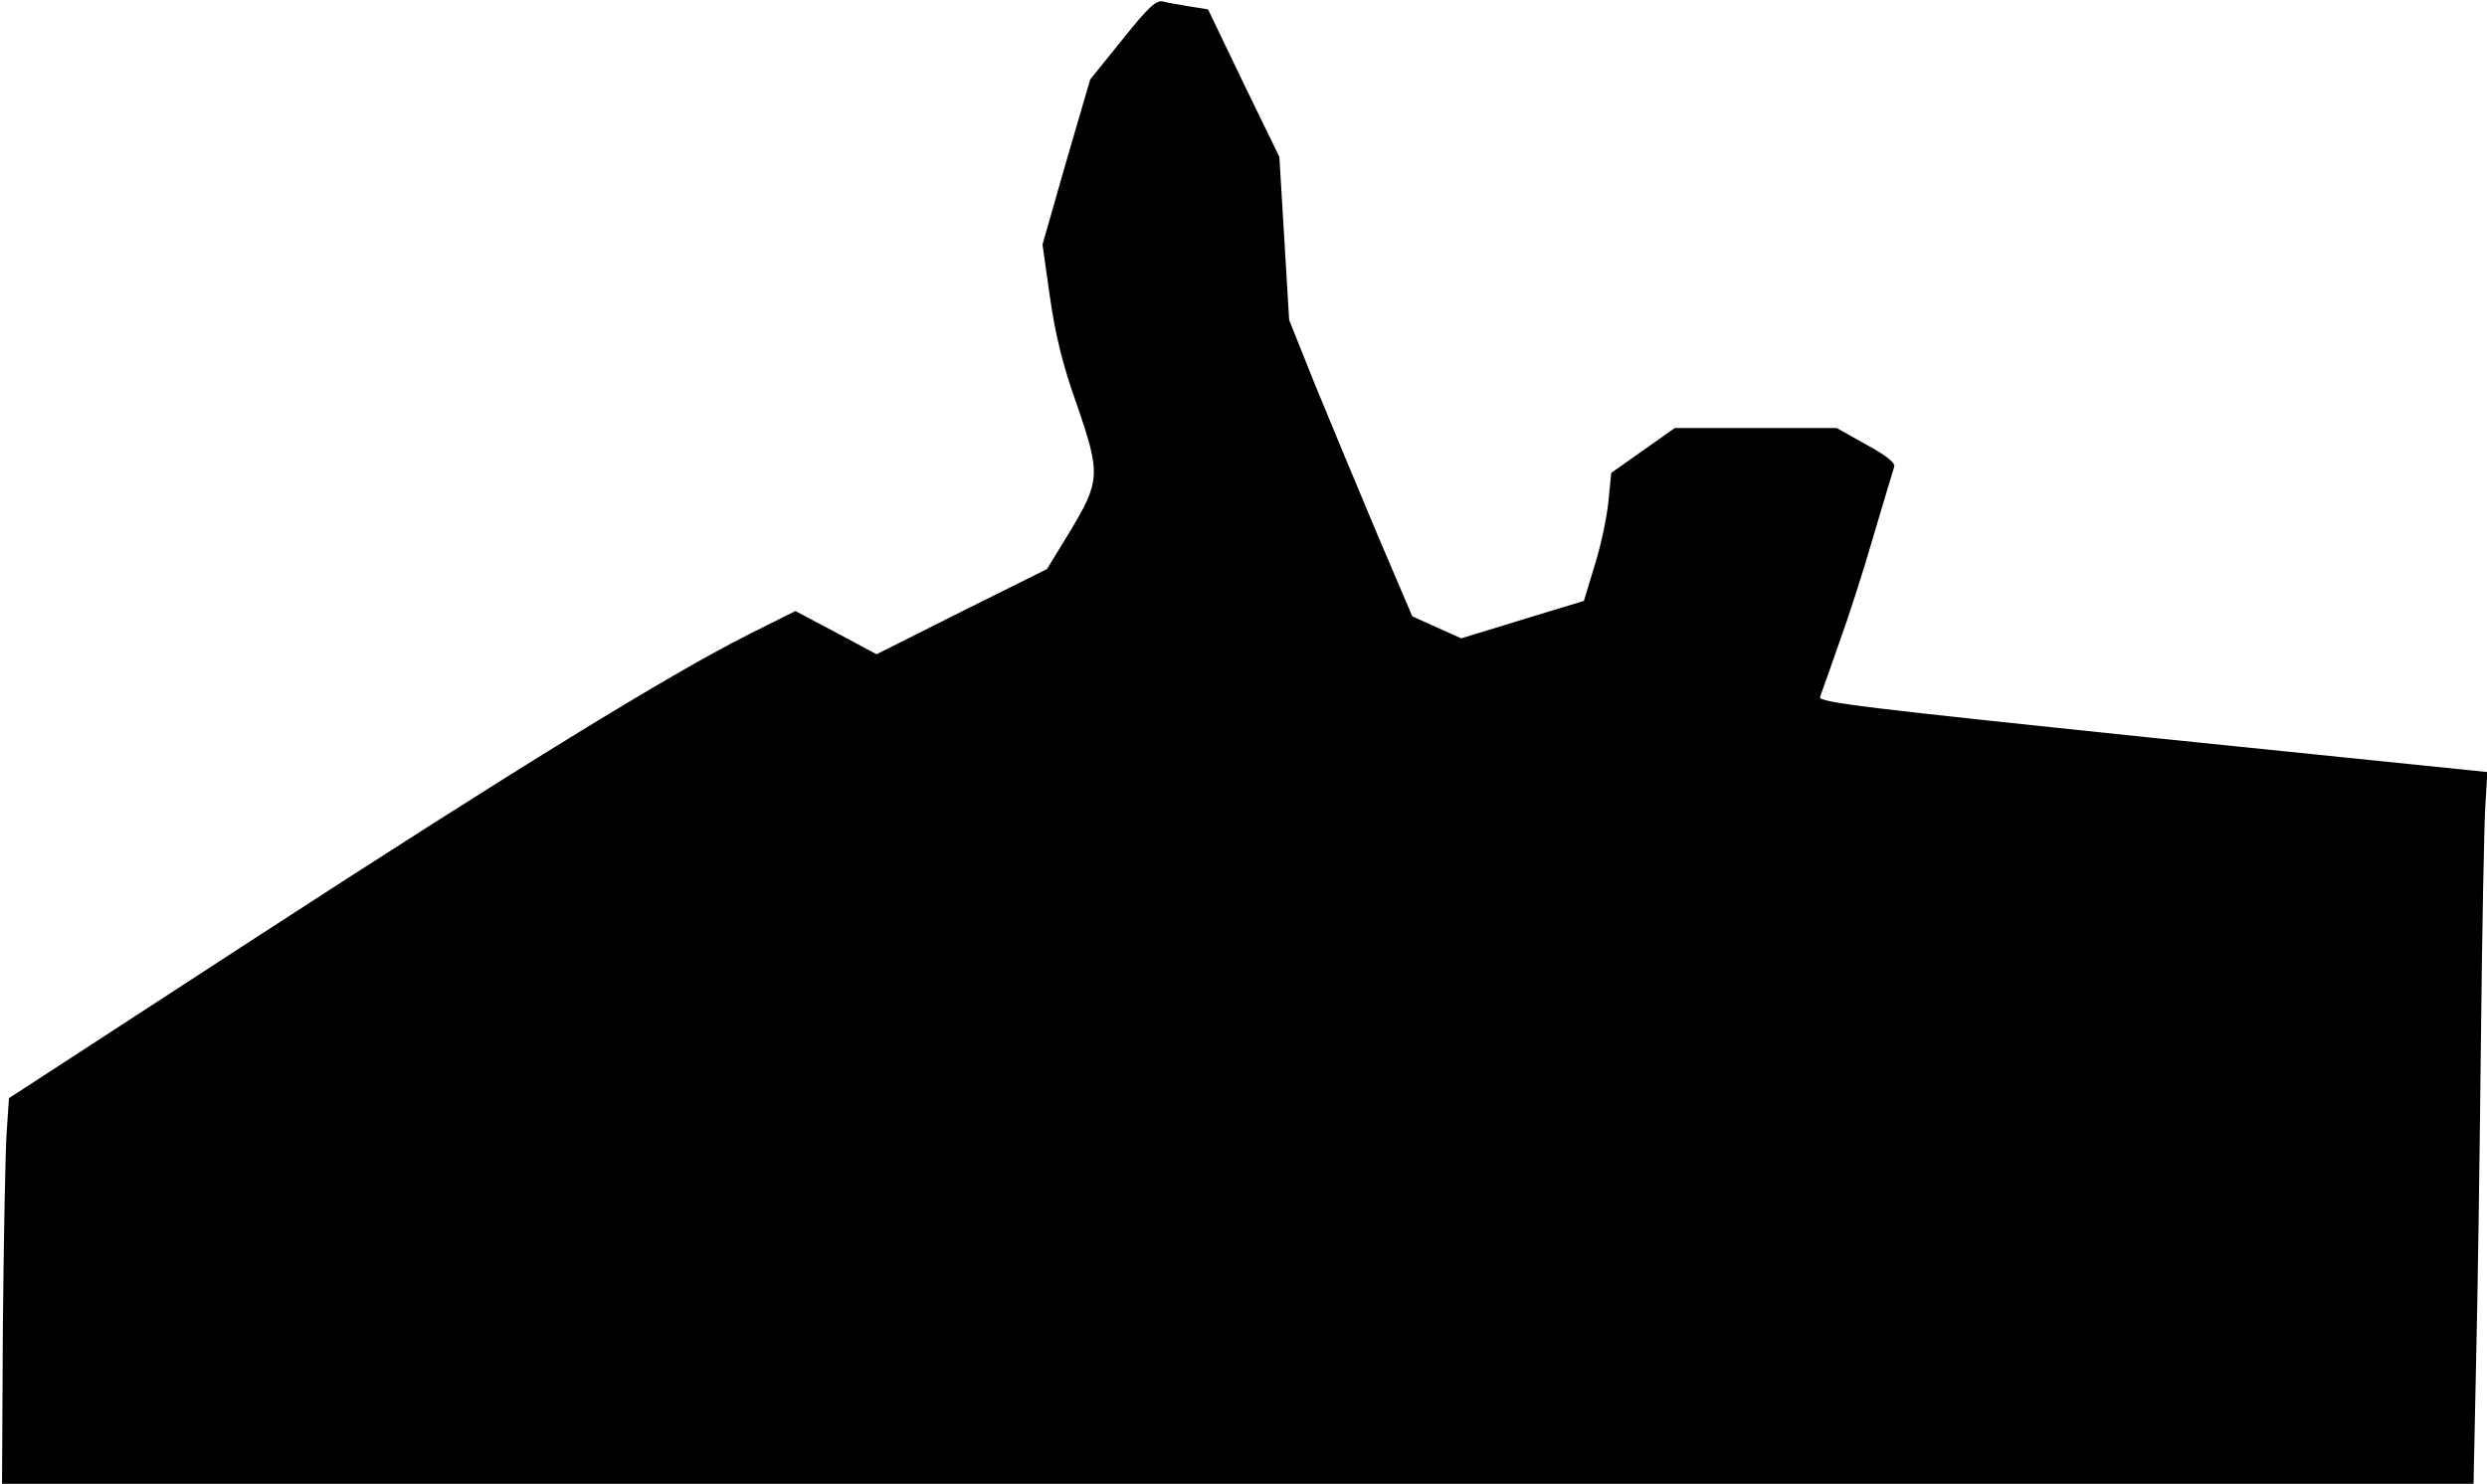 <?xml version="1.0" standalone="no"?>
<!DOCTYPE svg PUBLIC "-//W3C//DTD SVG 20010904//EN"
 "http://www.w3.org/TR/2001/REC-SVG-20010904/DTD/svg10.dtd">
<svg version="1.0" xmlns="http://www.w3.org/2000/svg"
 width="610pt" height="364pt" viewBox="0 0 610 364"
 preserveAspectRatio="xMidYMid meet">
<g transform="translate(0,364) scale(0.1,-0.1)"
fill="#000000" stroke="none">
<path fill="#000000" stroke="none" d="M2753 3543 l-79 -98 -59 -202 -58 -203
18 -127 c13 -92 31 -167 66 -265 59 -171 58 -188 -18 -314 l-55 -90 -209 -104
-209 -105 -99 53 -100 53 -118 -59 c-192 -97 -570 -329 -1210 -745 l-601 -391
-6 -90 c-3 -50 -7 -263 -9 -474 l-2 -382 3031 0 3031 0 6 288 c4 158 9 514 12
792 3 278 8 541 11 585 l5 81 -821 84 c-702 73 -820 87 -816 100 3 8 24 67 46
130 23 63 62 184 86 268 25 85 48 160 50 167 4 9 -20 28 -68 54 l-73 41 -198
0 -199 0 -78 -55 -78 -55 -7 -71 c-4 -40 -19 -110 -34 -157 l-26 -86 -151 -46
-150 -46 -60 27 -60 27 -87 204 c-47 112 -115 275 -151 363 l-64 160 -12 200
-12 200 -88 181 -87 181 -44 7 c-24 4 -54 9 -65 12 -18 5 -36 -12 -101 -93z"/>
</g>
</svg>
